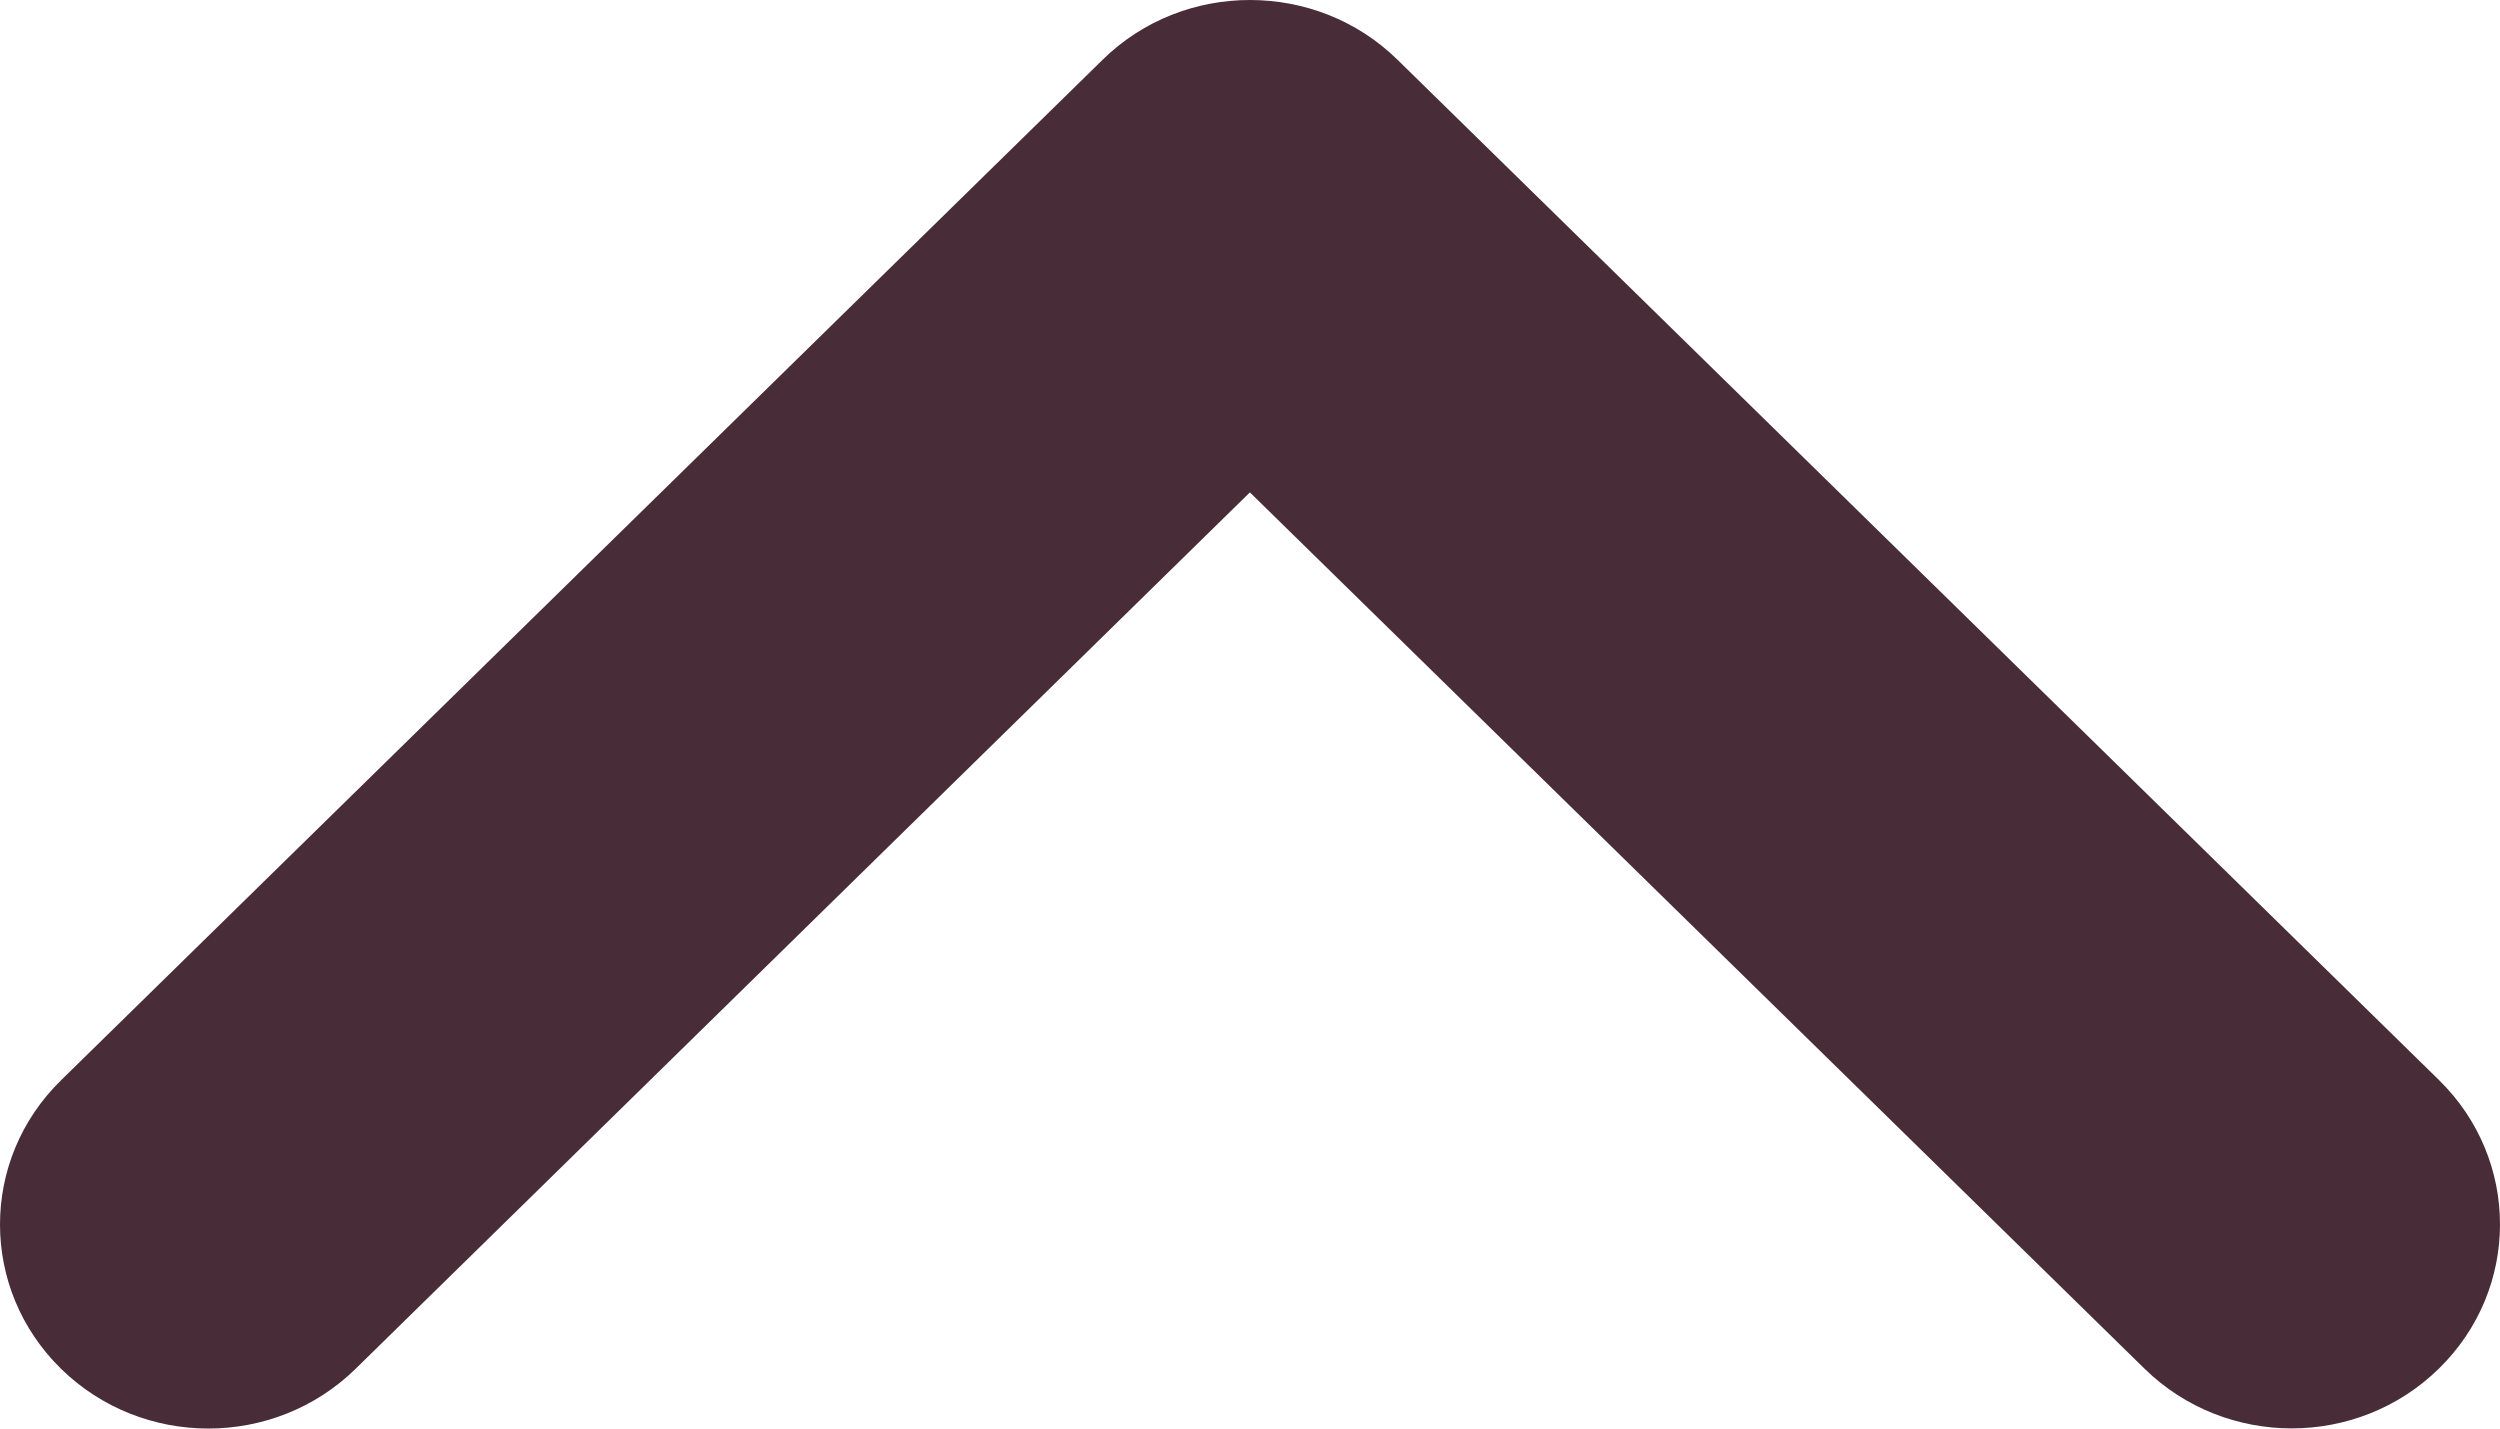 <svg xmlns="http://www.w3.org/2000/svg" width="21" height="12" fill="none" viewBox="0 0 21 12"><path fill="#482D38" d="M10.499 0C10.051 0 9.603 0.167 9.262 0.502L0.513 9.074C-0.171 9.743 -0.171 10.828 0.513 11.498C1.196 12.167 2.304 12.167 2.987 11.498L10.499 4.136L18.013 11.496C18.696 12.166 19.804 12.166 20.487 11.496C21.171 10.827 21.171 9.742 20.487 9.072L11.738 0.501C11.396 0.166 10.948 0 10.499 0Z"/></svg>